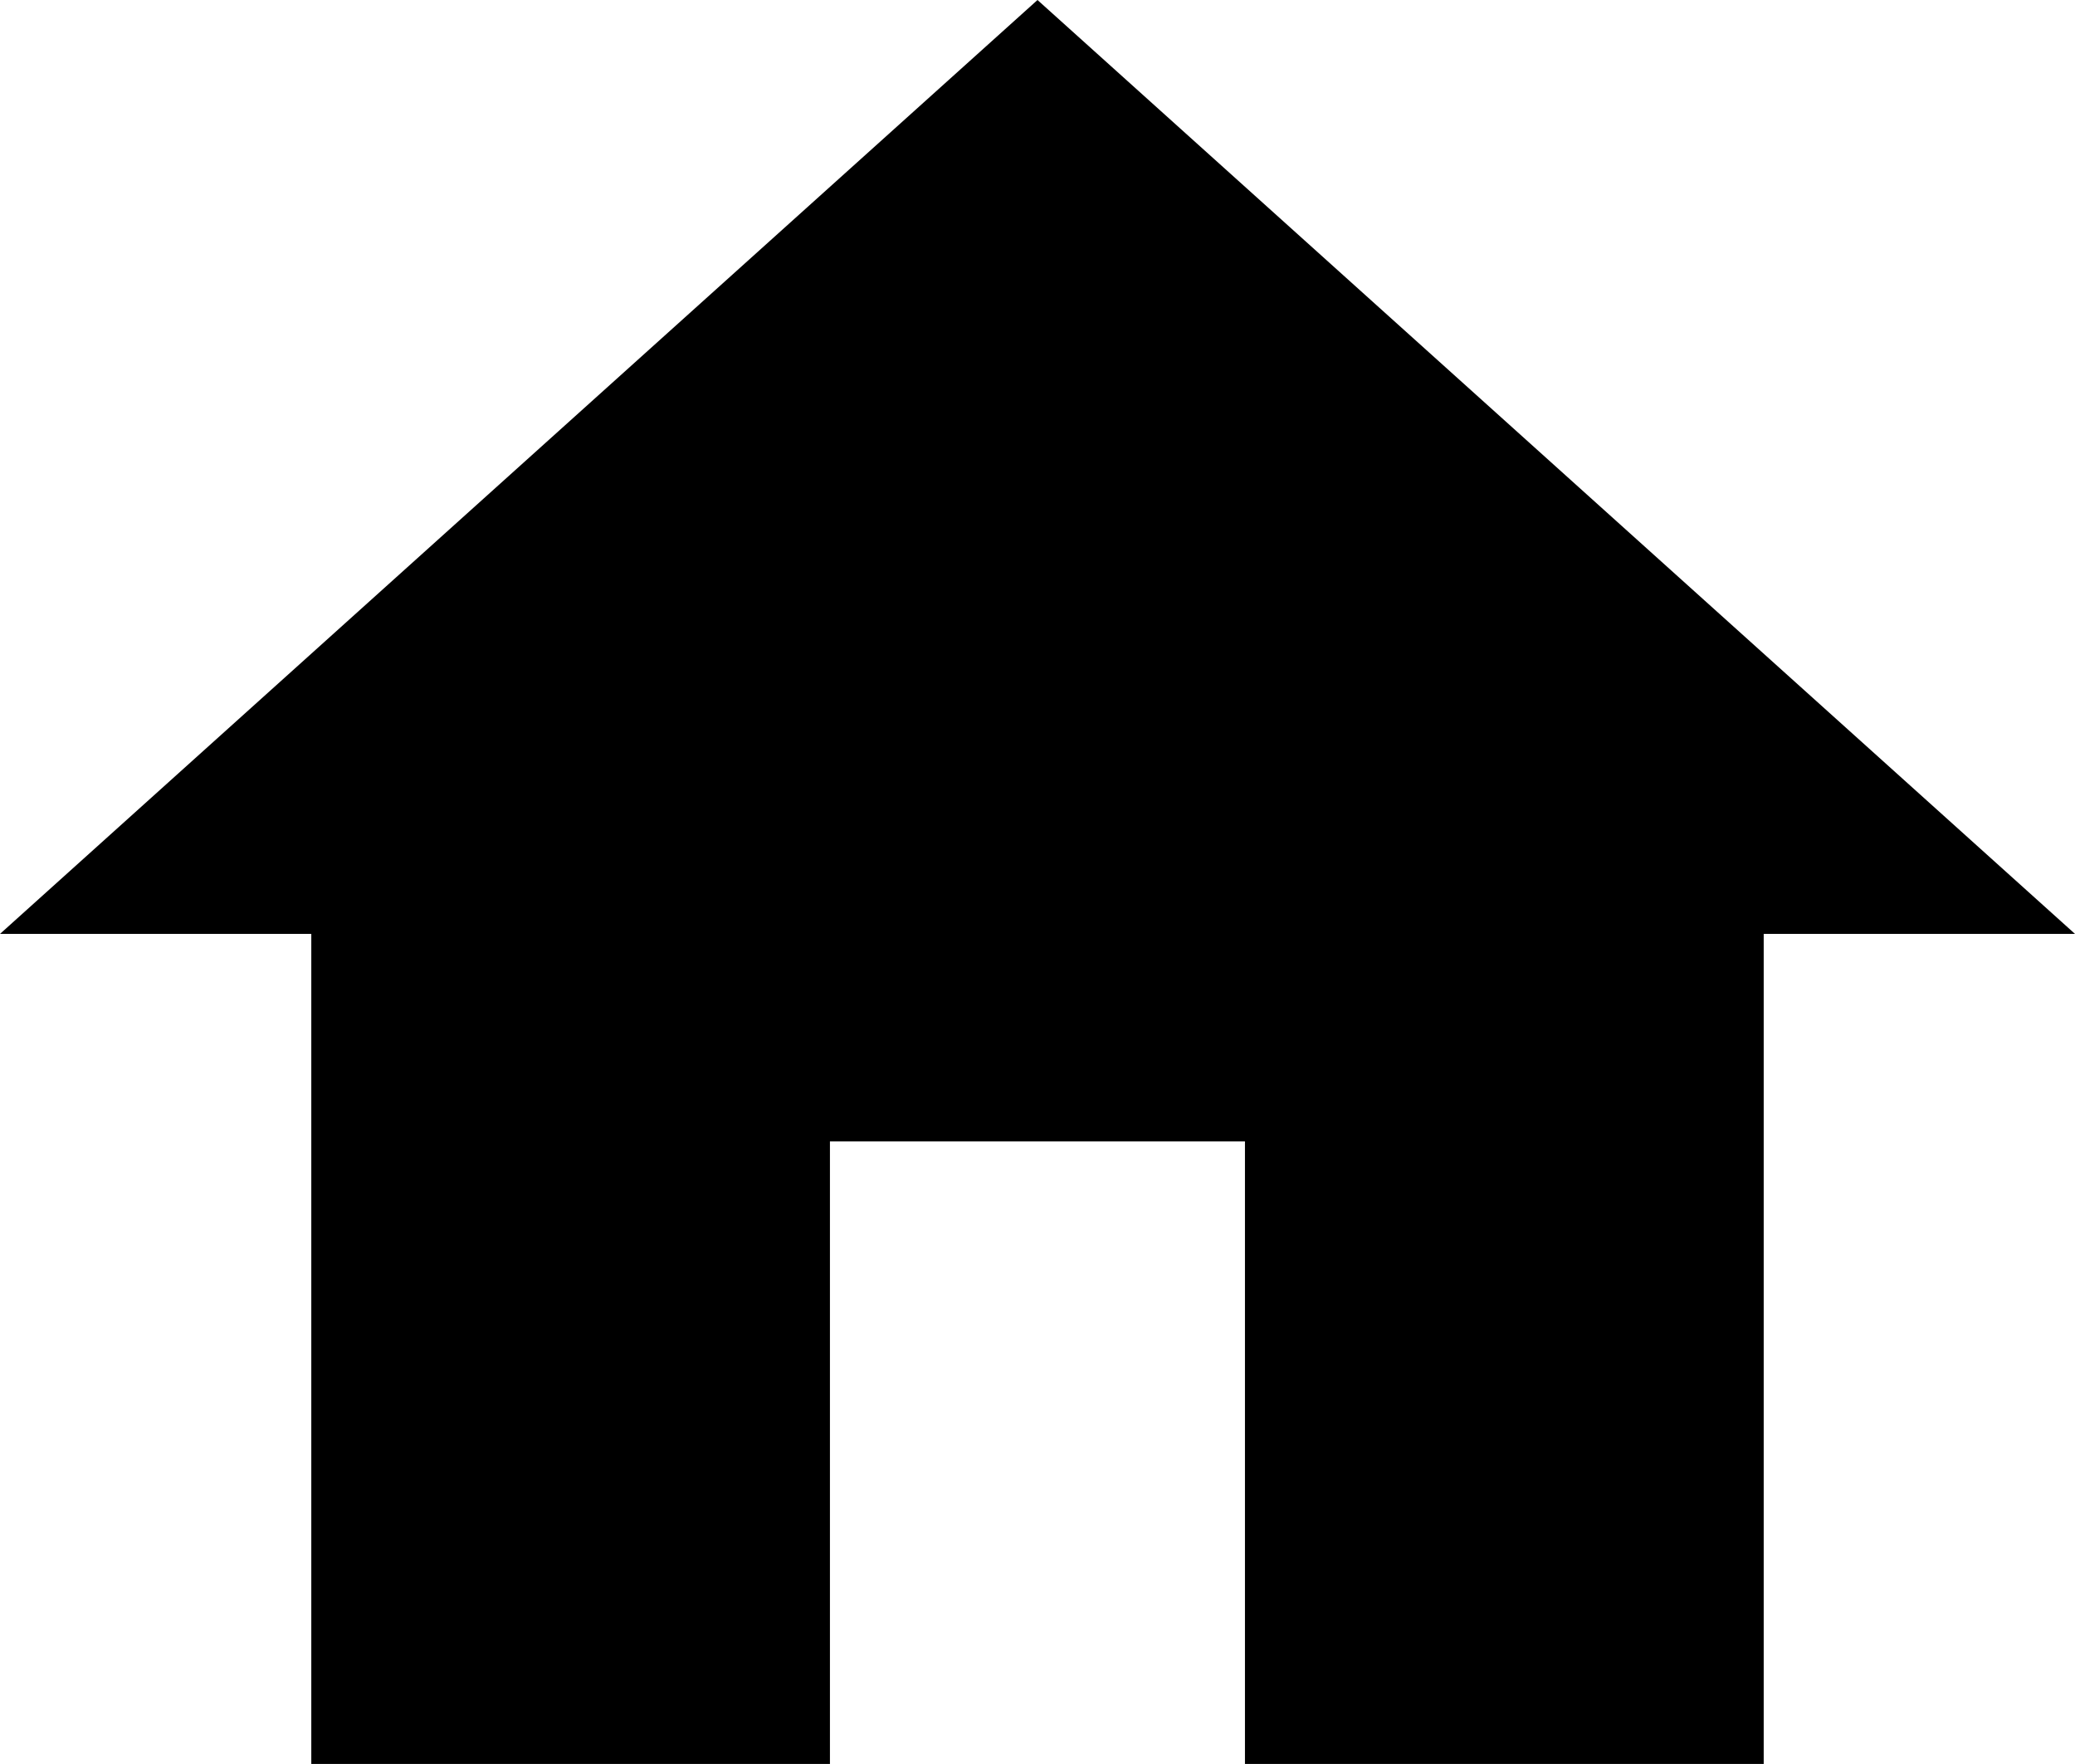 <?xml version="1.0" encoding="utf-8"?>
<svg xmlns="http://www.w3.org/2000/svg" width="18.824" height="16" viewBox="0 0 18.824 16">
  <path id="Icon_material-home" data-name="Icon material-home" d="M10.529,20.5V14.853h3.765V20.5H19V12.971h2.824L12.412,4.5,3,12.971H5.824V20.5Z" transform="translate(-3 -4.5)"/>
</svg>